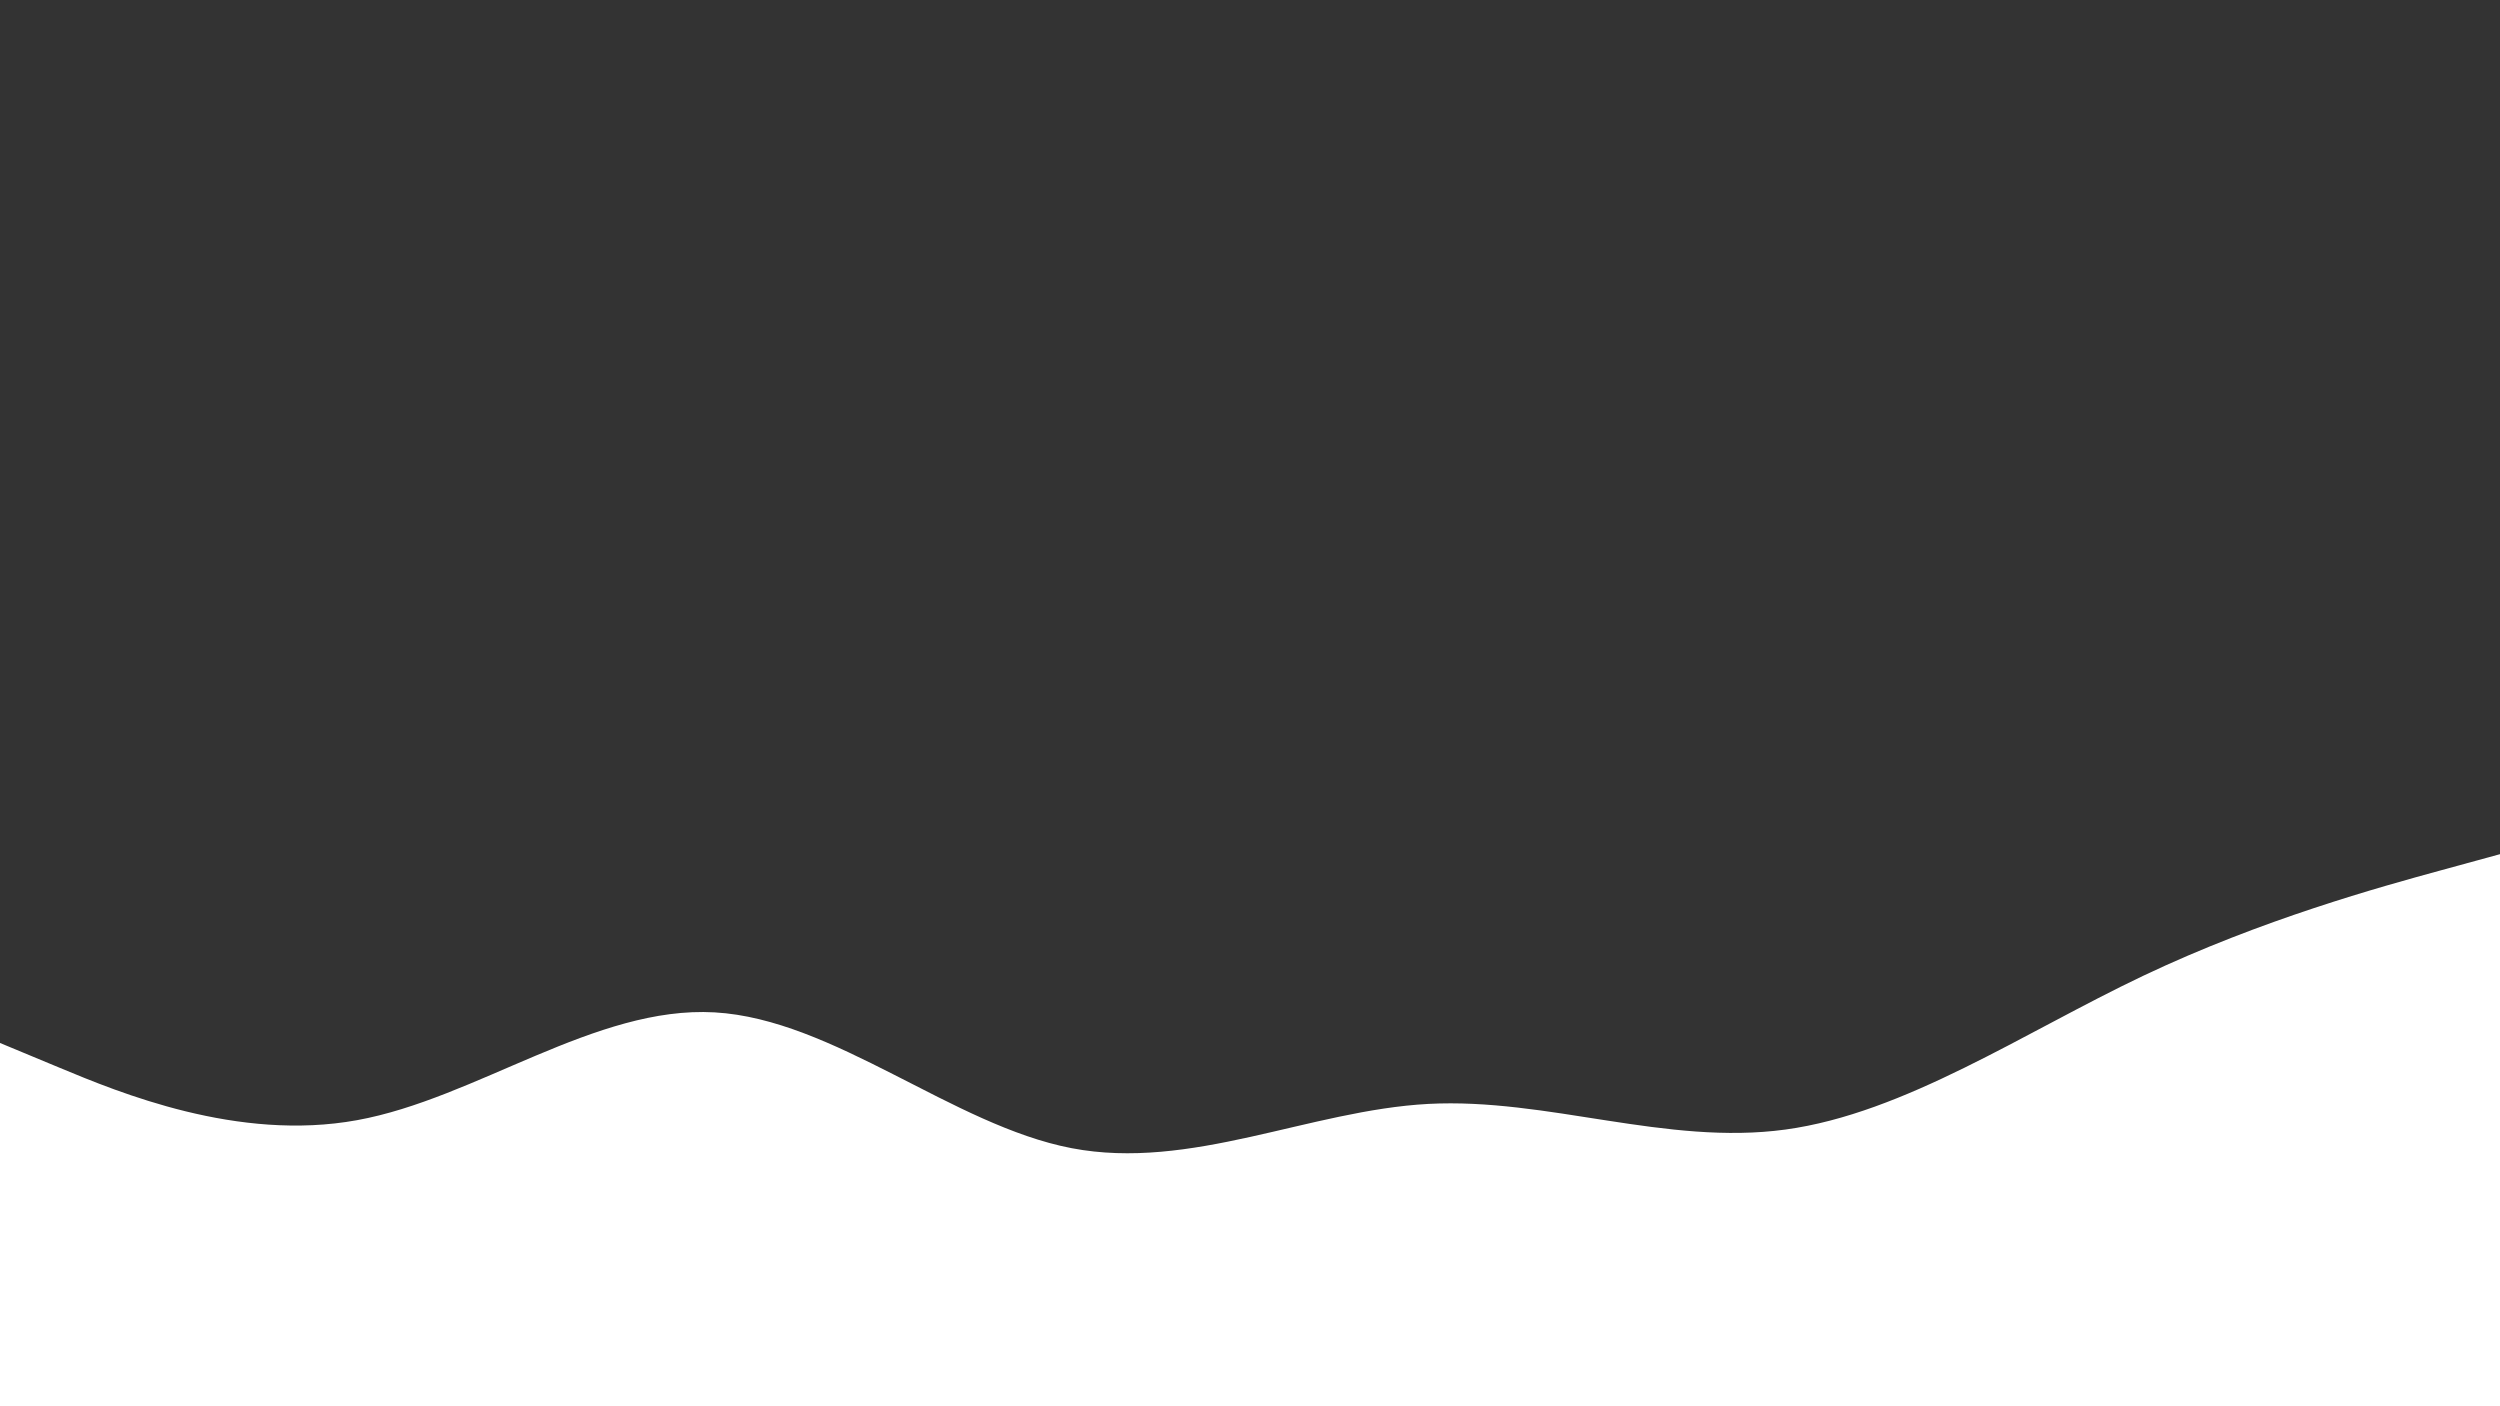 <svg id="visual" viewBox="0 0 1920 1080" width="1920" height="1080" xmlns="http://www.w3.org/2000/svg" xmlns:xlink="http://www.w3.org/1999/xlink" version="1.1"><rect x="0" y="0" width="1920" height="1080" fill="#333333" stroke="none"/><path d="M0 801L45.7 820C91.3 839 182.7 877 274.2 860.3C365.7 843.7 457.3 772.3 548.8 777.5C640.3 782.7 731.7 864.3 823 881.8C914.3 899.3 1005.7 852.7 1097 847.8C1188.3 843 1279.7 880 1371.2 867.5C1462.7 855 1554.3 793 1645.8 749.5C1737.3 706 1828.7 681 1874.3 668.5L1920 656L1920 1081L1874.3 1081C1828.7 1081 1737.3 1081 1645.8 1081C1554.3 1081 1462.7 1081 1371.2 1081C1279.7 1081 1188.3 1081 1097 1081C1005.7 1081 914.3 1081 823 1081C731.7 1081 640.3 1081 548.8 1081C457.3 1081 365.7 1081 274.2 1081C182.7 1081 91.3 1081 45.7 1081L0 1081Z" fill="#ffffff" stroke-linecap="round" stroke-linejoin="miter"></path></svg>
